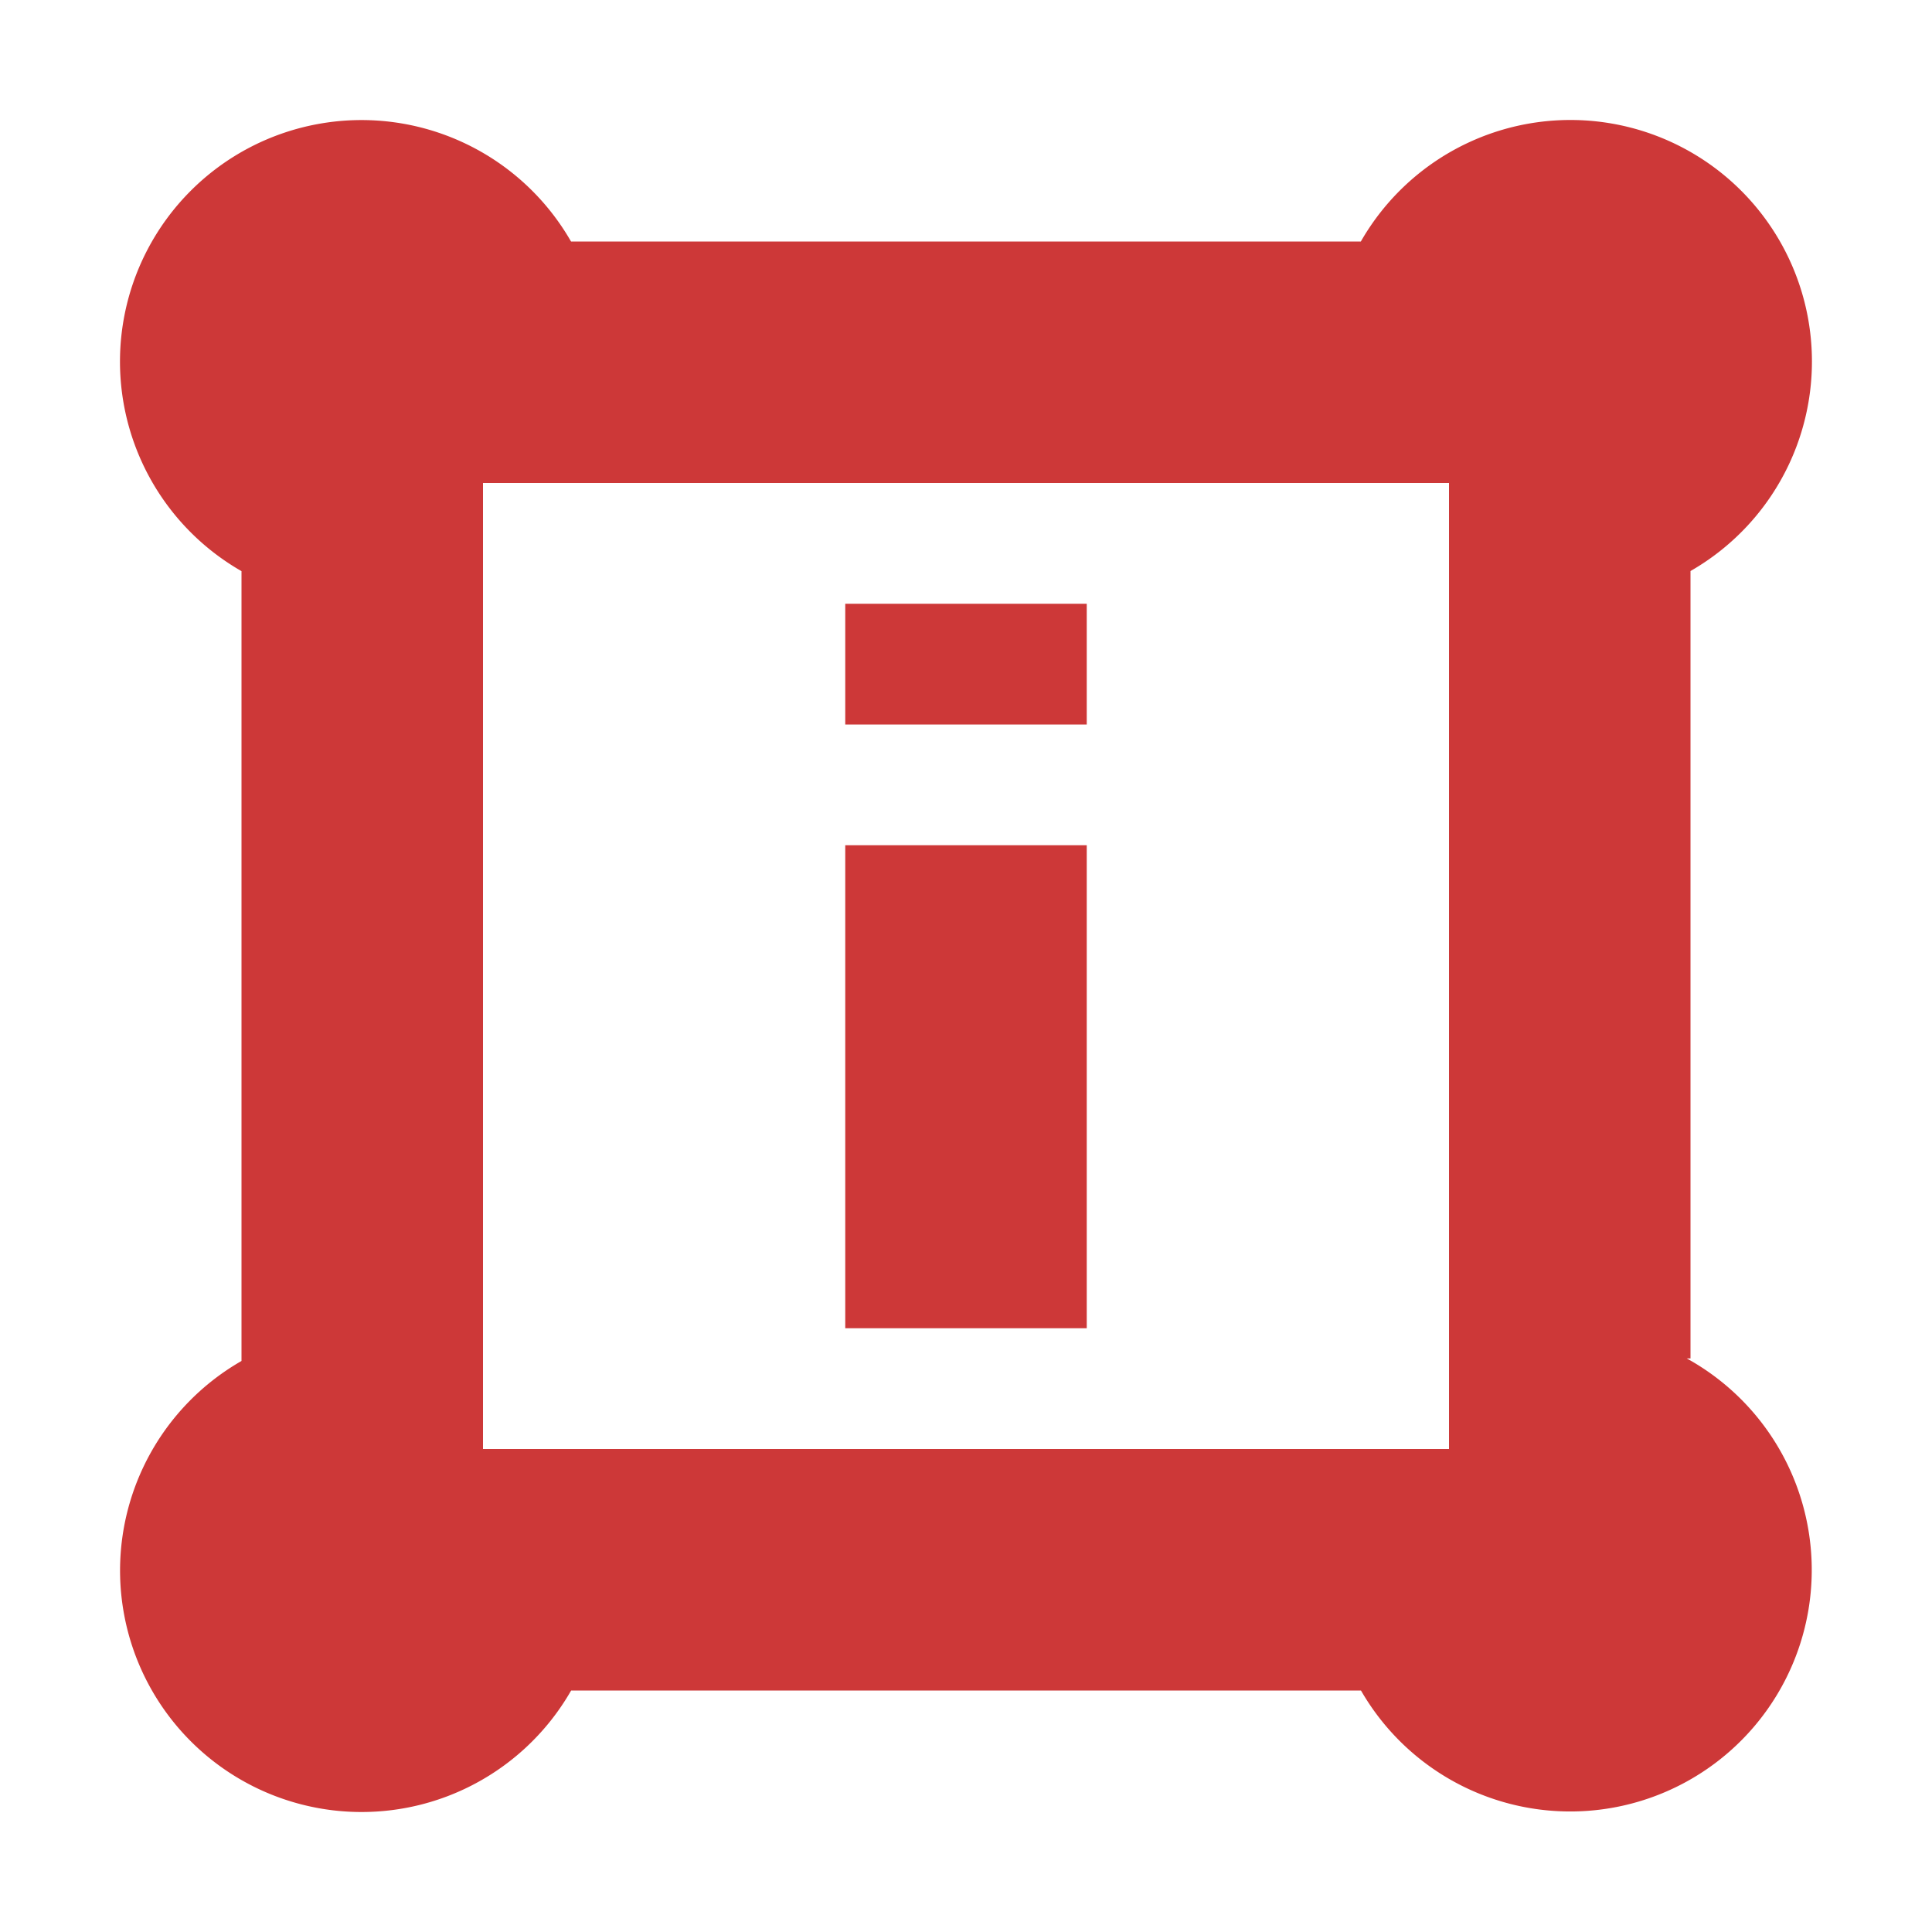 <svg height="16" viewBox="0 0 16 16" width="16" xmlns="http://www.w3.org/2000/svg"><path d="M4.729 2A2 2 0 1 0 2 4.73v6.541A2 2 0 1 0 4.73 14h6.541a2 2 0 1 0 2.698-2.75H14V4.729A2 2 0 1 0 11.27 2H4.729zM4 4h8v8H4zm3 3h2v4H7zm0-2h2v1H7z" fill="#cd3838"/></svg>
